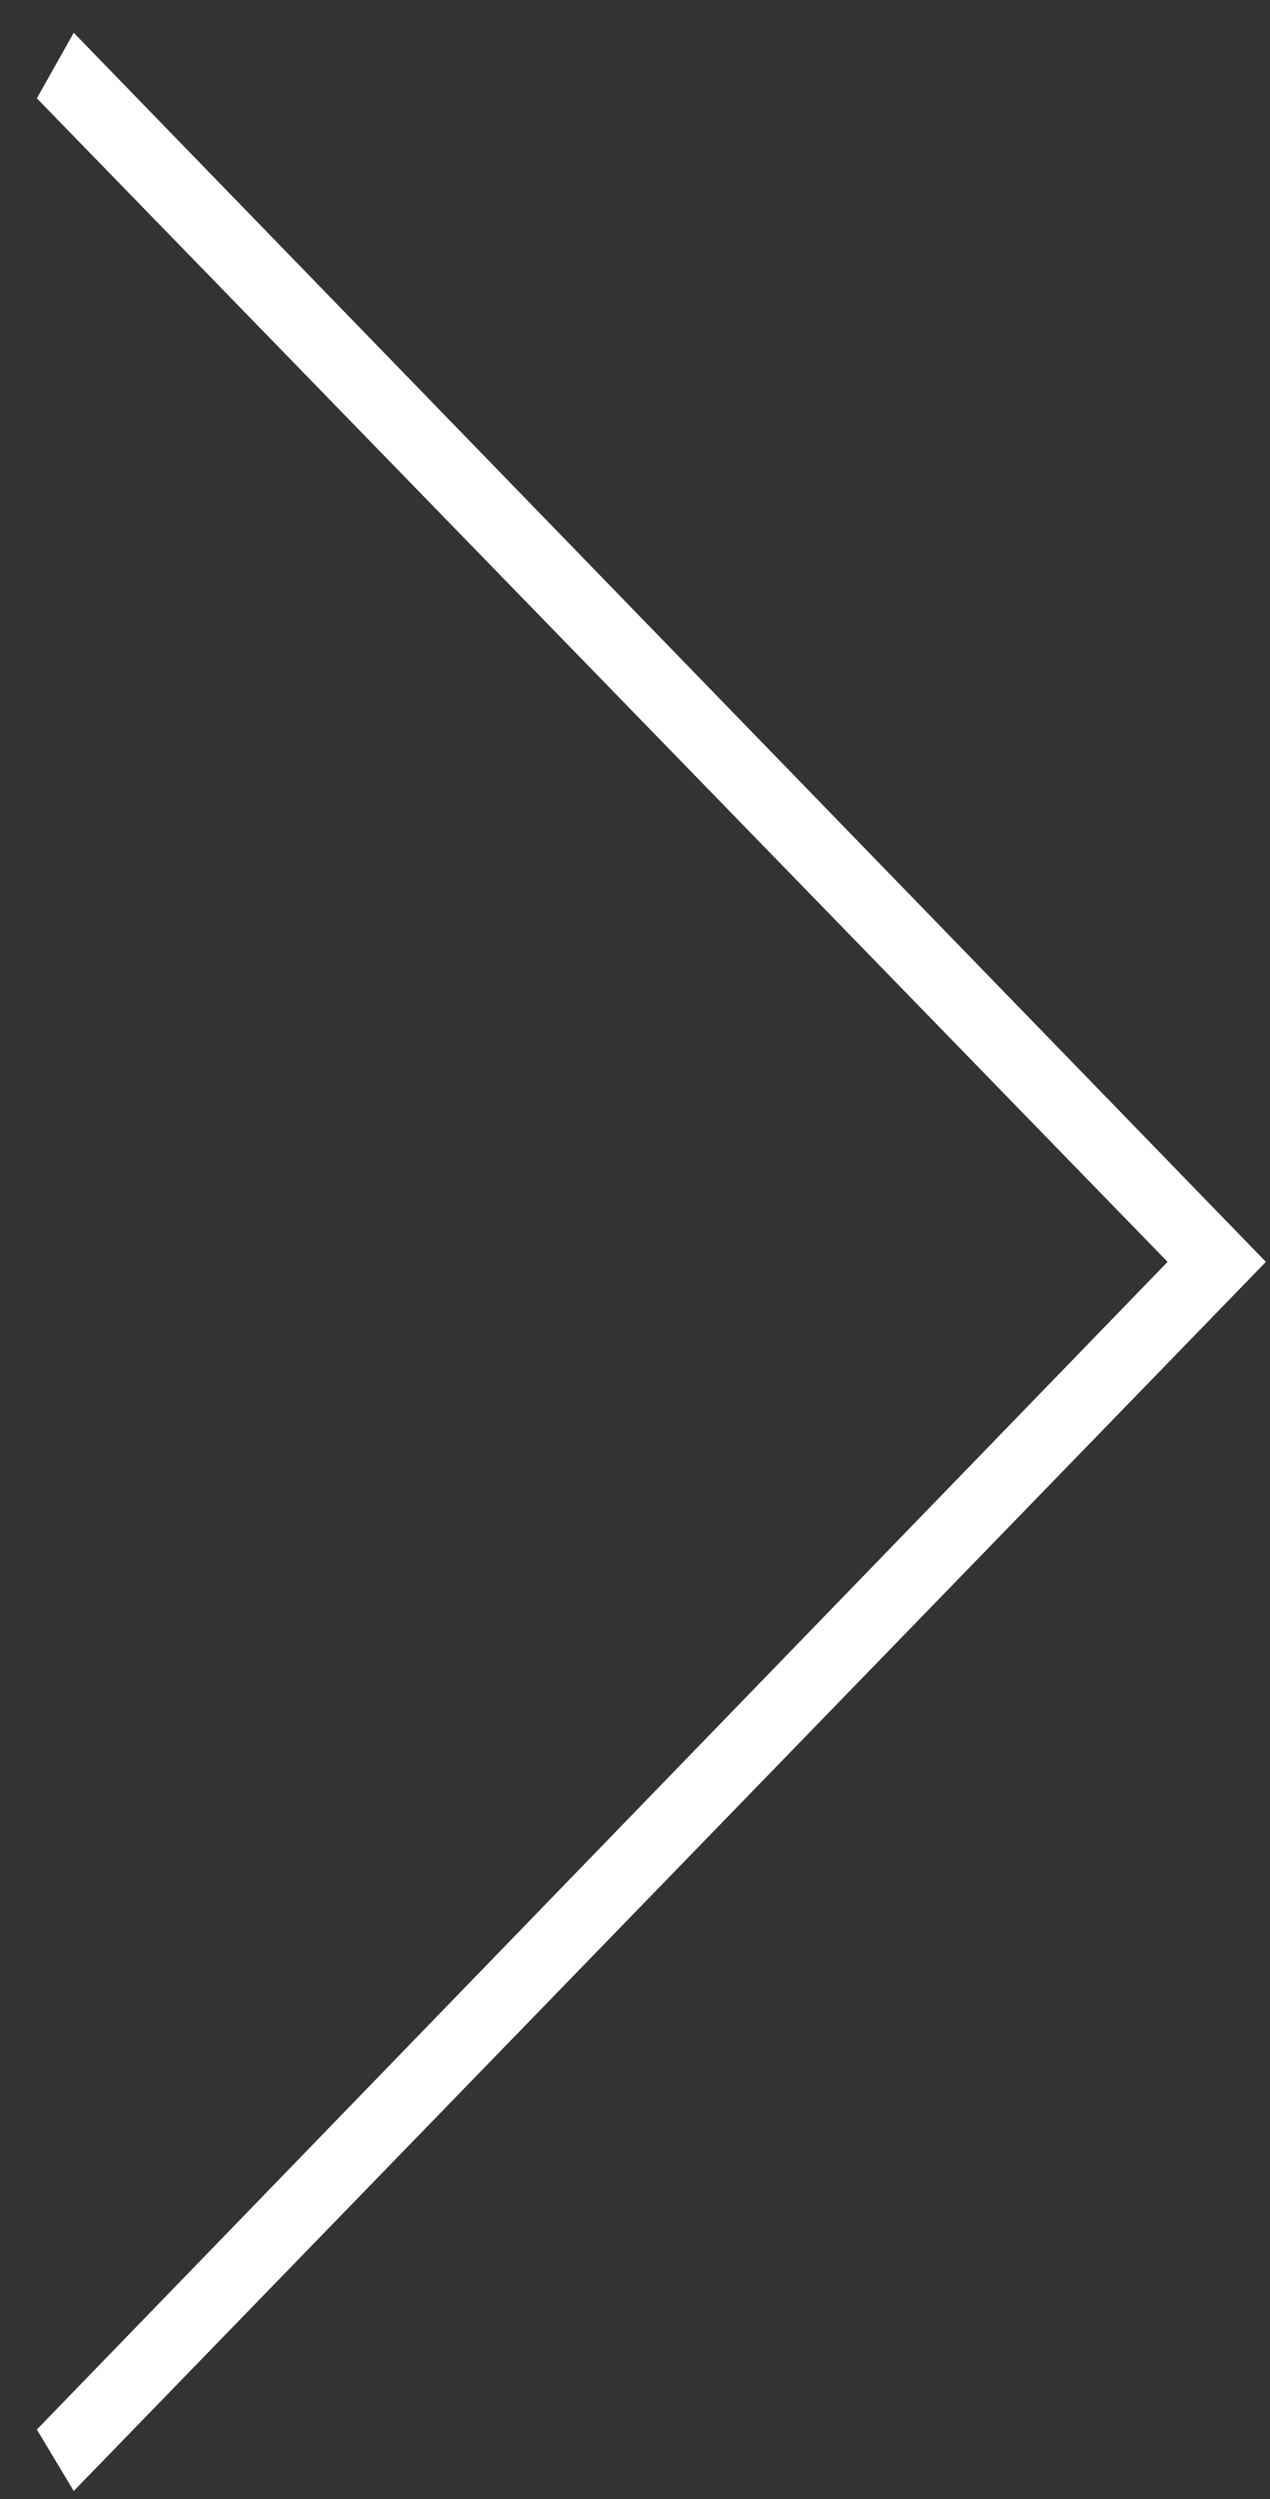 <?xml version="1.0" encoding="UTF-8"?>
<svg width="31px" height="61px" viewBox="0 0 31 61" version="1.1" xmlns="http://www.w3.org/2000/svg" xmlns:xlink="http://www.w3.org/1999/xlink">
    <rect x="0" y="0" width="31" height="61" fill="#333333" stroke="none"/>
    <!-- Generator: Sketch 49 (51002) - http://www.bohemiancoding.com/sketch -->
    <title>Shape</title>
    <desc>Created with Sketch.</desc>
    <defs></defs>
    <g id="Page-1" stroke="none" stroke-width="1" fill="none" fill-rule="evenodd">
        <g id="if_basics-07_296828" transform="translate(15.5, 30.5) rotate(-270) translate(-15.5, -30.5) translate(-15, 15)" fill="#FFFFFF" fill-rule="nonzero">
            <polygon id="Shape" points="2.4 30.1 30.8 2.5 59.3 30.1 60.8 29.2 30.8 0.1 0.8 29.2"></polygon>
        </g>
    </g>
</svg>